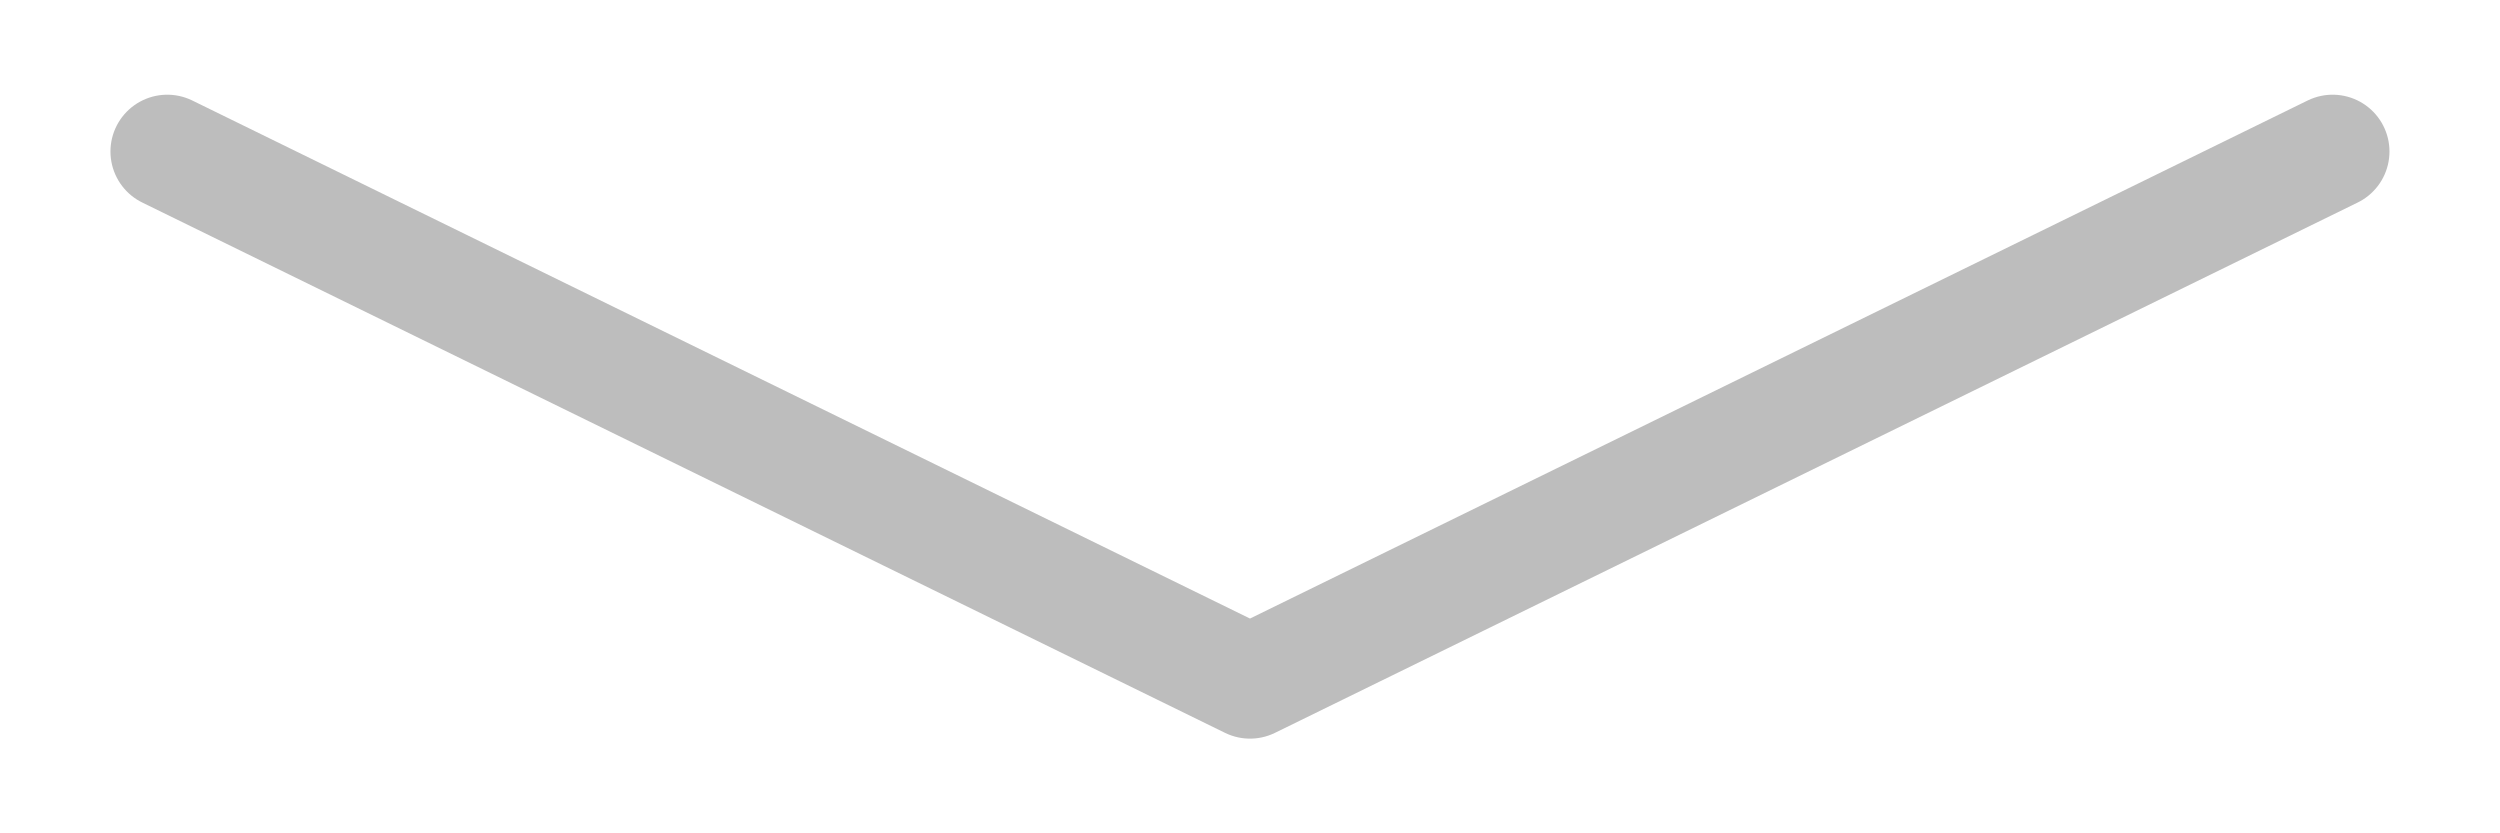 <svg width="33" height="11" viewBox="0 0 33 11" fill="none" xmlns="http://www.w3.org/2000/svg">
<path d="M30.791 2L16.5 9L2.208 2" stroke="#BDBDBD" stroke-width="1.5" stroke-linecap="round" stroke-linejoin="round"/>
</svg>

